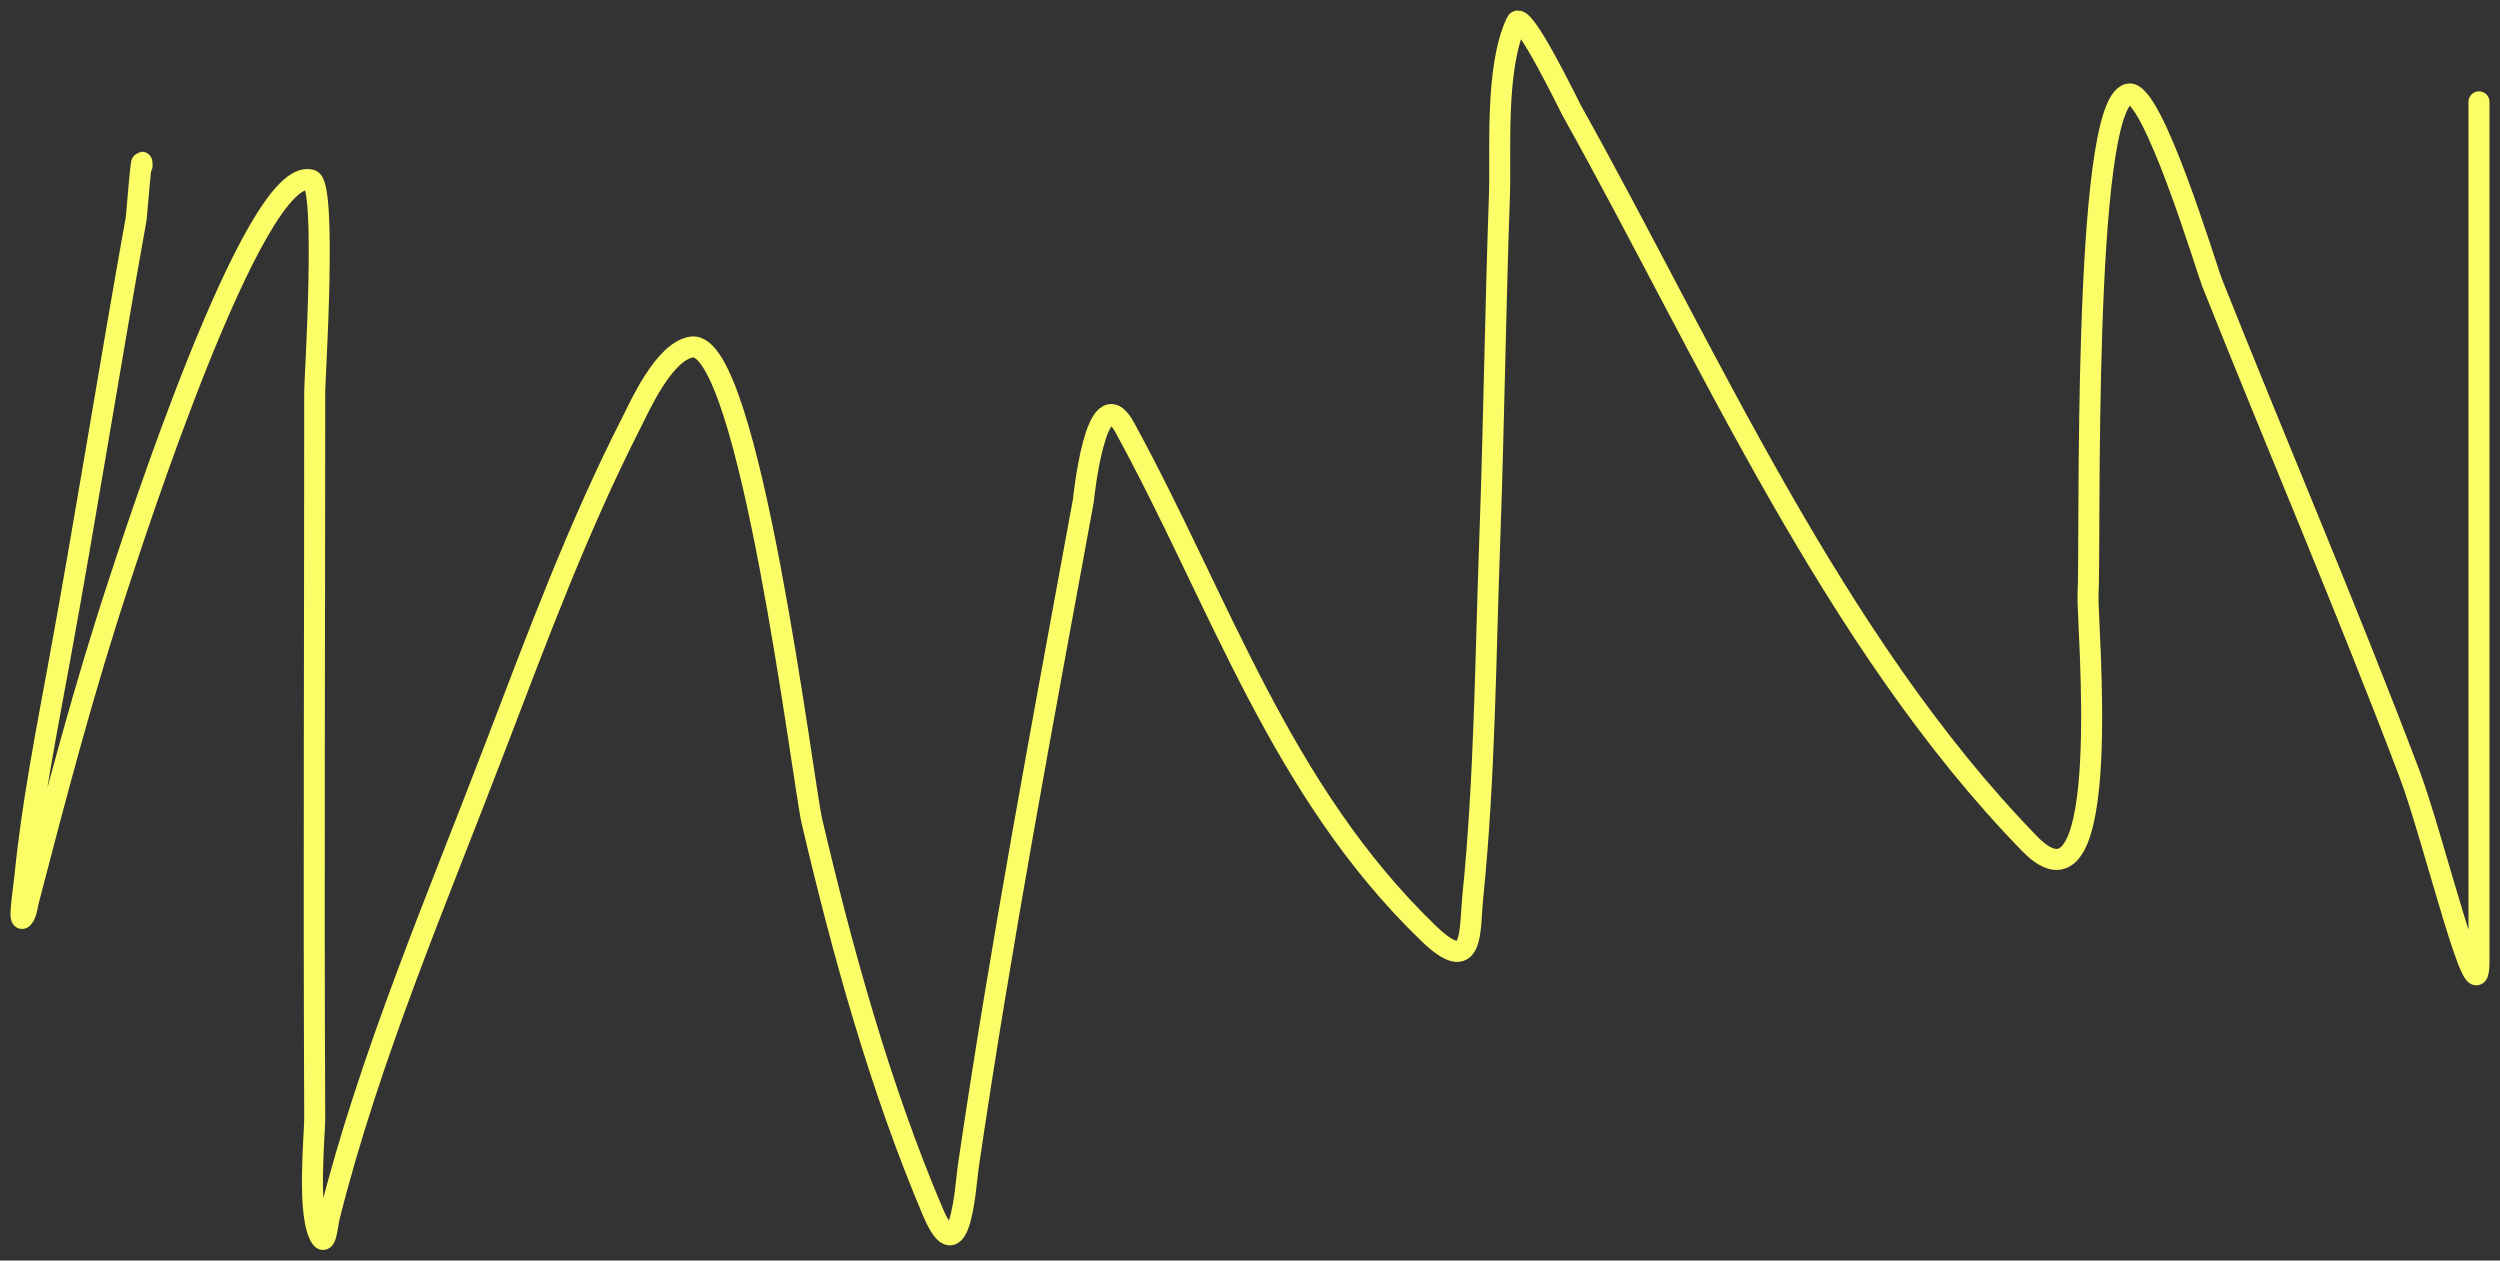 <svg width="119" height="60" viewBox="0 0 119 60" fill="none" xmlns="http://www.w3.org/2000/svg">
<rect x="0" y="0" width="119" height="60" fill="#333333" stroke="none"/>
<path d="M118 4.848C118 18.482 118 32.115 118 45.749C118 48.899 115.82 39.81 114.699 36.852C111.717 28.981 108.403 21.258 105.289 13.441C105.045 12.828 102.459 4.223 101.322 4.476C99.091 4.971 99.521 25.966 99.391 28.326C99.325 29.514 100.702 44.358 96.617 40.167C87.268 30.578 81.254 16.78 74.812 5.254C74.682 5.021 72.471 0.433 72.178 1.059C71.151 3.258 71.448 7.195 71.371 9.381C71.179 14.793 71.111 20.208 70.915 25.62C70.708 31.3 70.68 37.011 70.107 42.671C69.939 44.329 70.176 46.526 68 44.43C60.939 37.626 58.066 28.617 53.534 20.342C52.167 17.847 51.57 23.814 51.568 23.827C49.639 34.356 47.641 44.941 46.09 55.527C45.959 56.424 45.714 60.775 44.405 57.692C41.897 51.785 40.099 45.293 38.646 39.085C38.233 37.316 35.652 16.115 32.923 16.519C31.607 16.715 30.44 19.364 30.079 20.072C27.536 25.049 25.57 30.335 23.583 35.532C20.788 42.842 17.592 50.306 15.683 57.895C15.592 58.255 15.521 59.245 15.297 58.944C14.584 57.982 14.984 53.994 14.981 53.226C14.928 41.679 14.981 30.13 14.981 18.583C14.981 18.125 15.568 8.79 14.805 8.569C12.095 7.786 6.258 25.922 5.676 27.684C4.023 32.688 2.679 37.781 1.357 42.874C1.292 43.123 1.279 43.395 1.146 43.618C0.827 44.157 1.121 42.375 1.182 41.757C1.525 38.287 2.204 34.868 2.832 31.439C4.115 24.435 5.225 17.404 6.484 10.396C6.496 10.324 6.764 6.936 6.764 7.892" stroke="#FBFE67" stroke-linecap="round" stroke-linejoin="round"/>
</svg>
